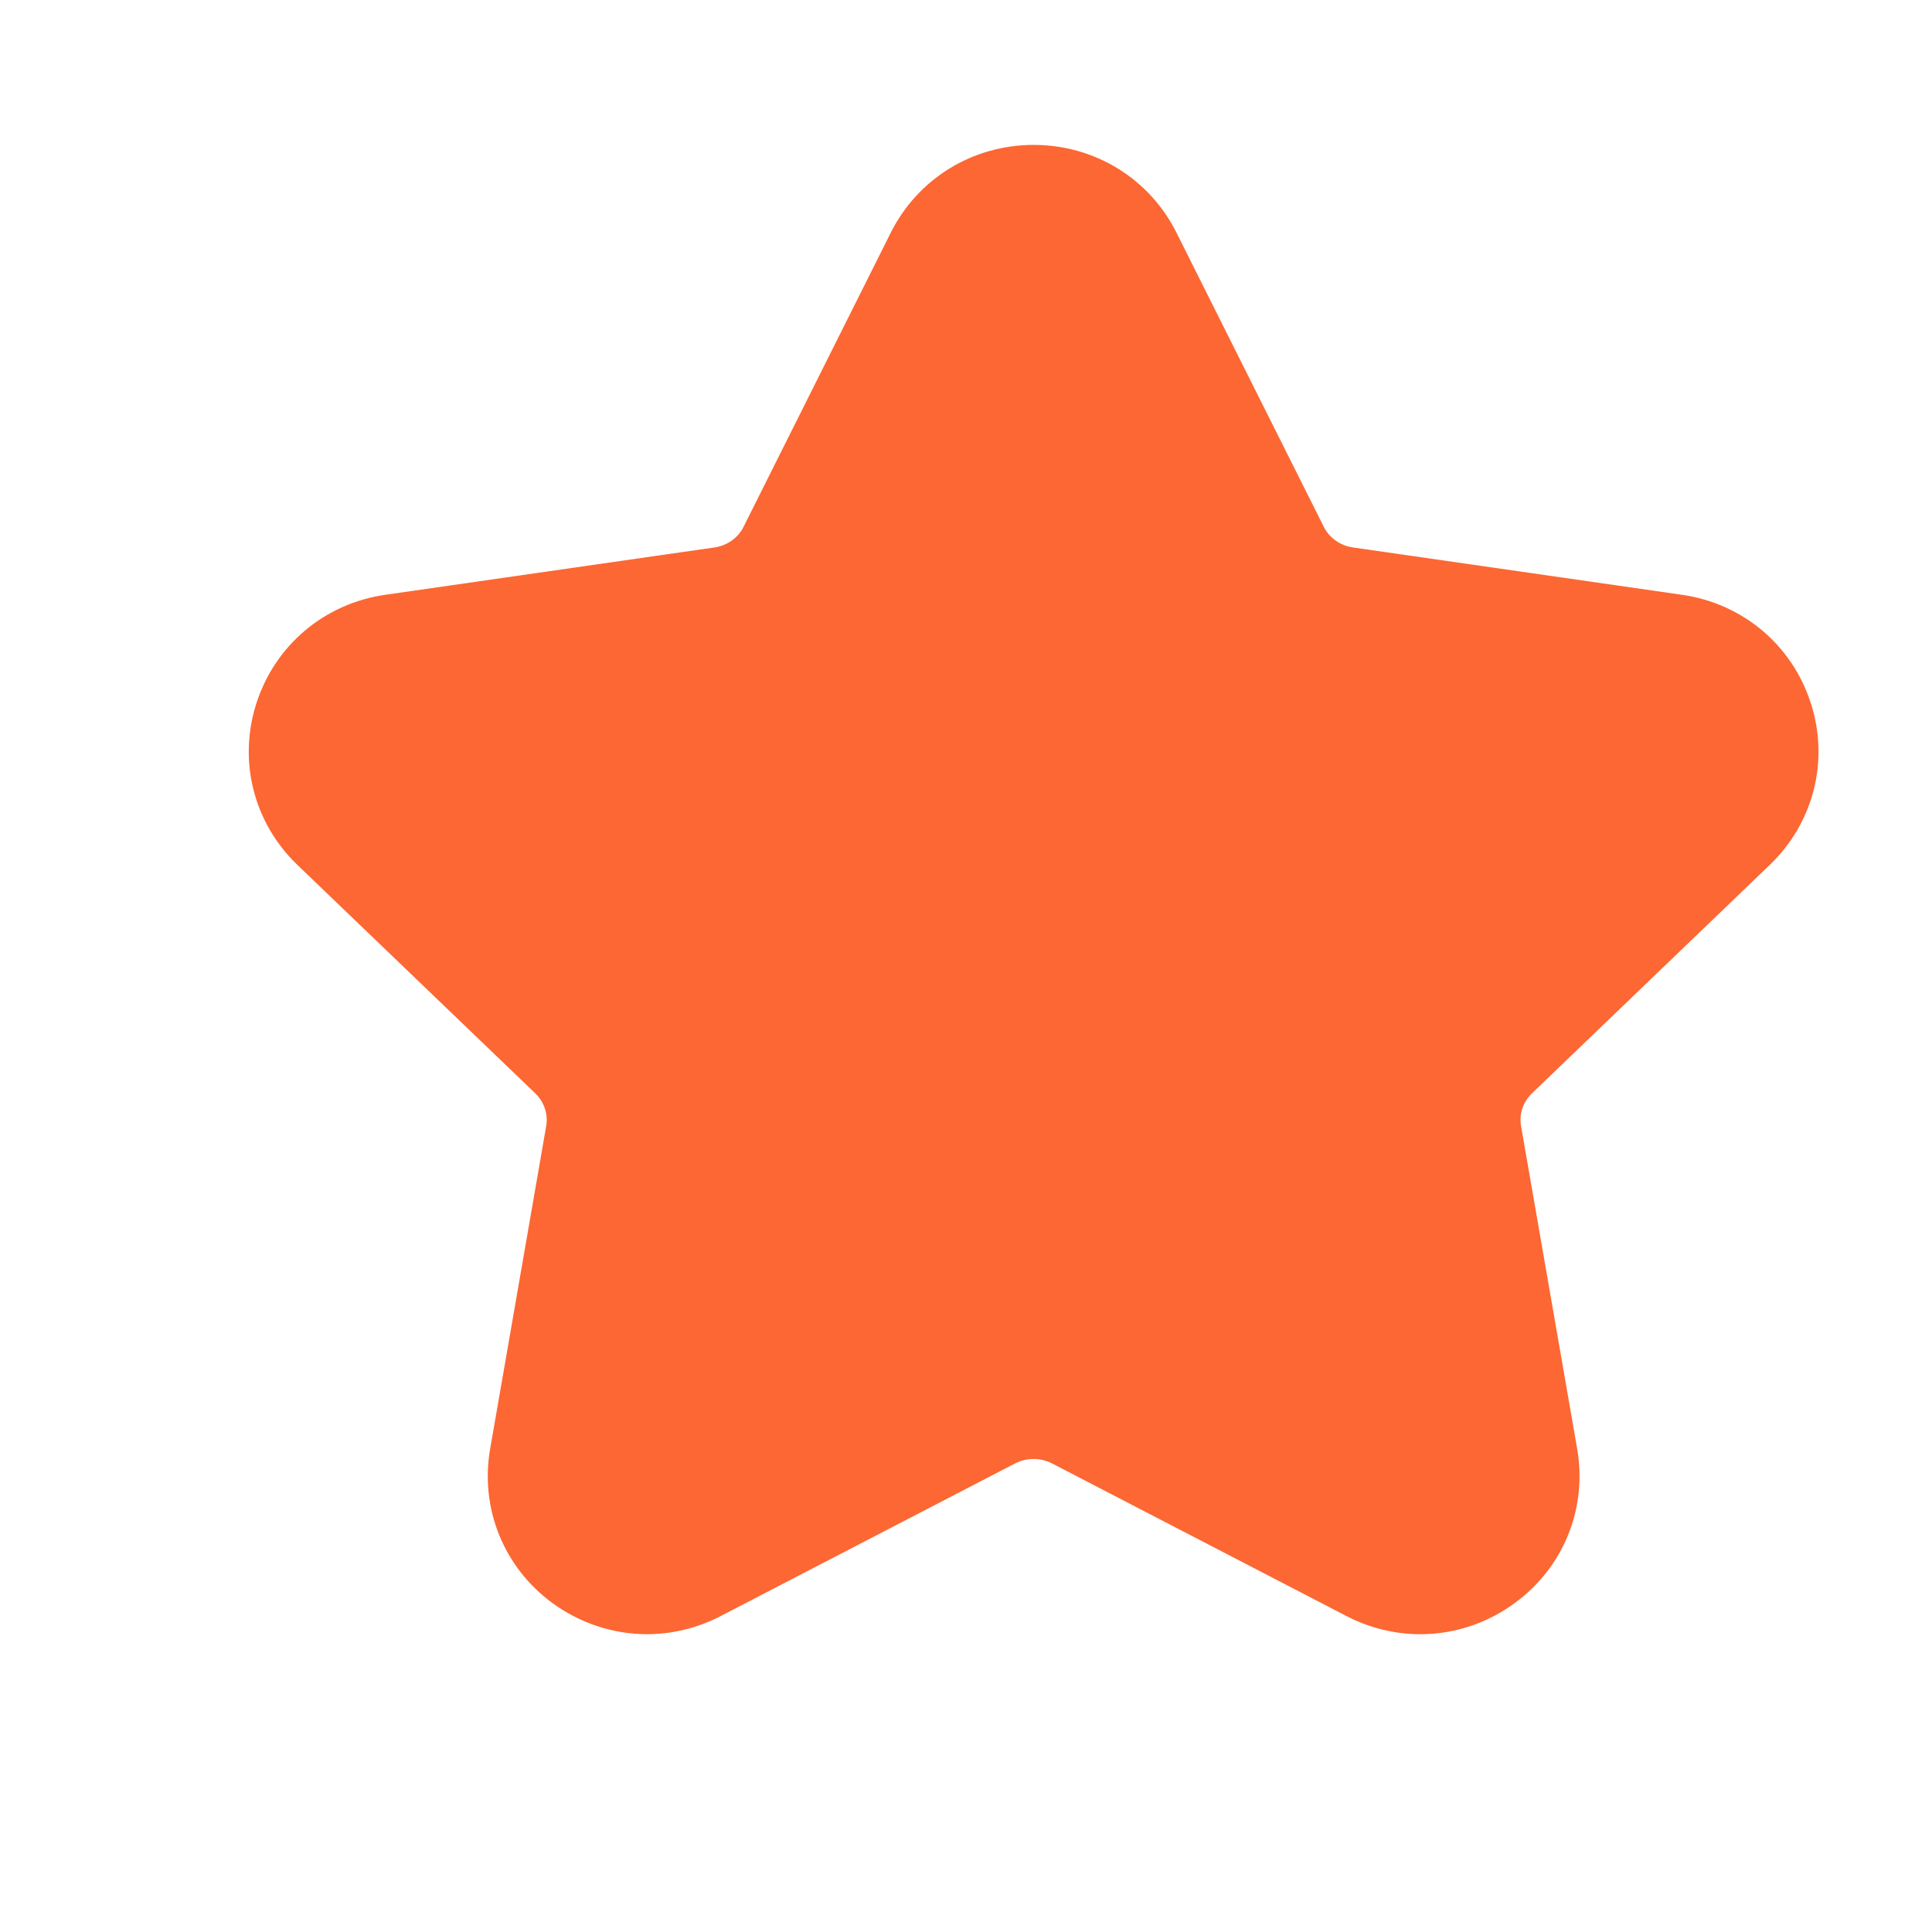 <svg width="20" height="20" viewBox="0 0 20 20" fill="none" xmlns="http://www.w3.org/2000/svg">
<path fill-rule="evenodd" clip-rule="evenodd" d="M6.698 16.917C6.353 16.917 6.012 16.808 5.719 16.595C5.214 16.225 4.967 15.614 5.074 14.999L5.654 11.658C5.676 11.533 5.633 11.408 5.542 11.319L3.078 8.953C2.625 8.518 2.463 7.877 2.654 7.281C2.848 6.678 3.359 6.247 3.99 6.157L7.397 5.667C7.528 5.648 7.642 5.567 7.698 5.452L9.221 2.409C9.502 1.848 10.069 1.5 10.7 1.5C11.332 1.5 11.899 1.848 12.179 2.409L13.703 5.452C13.76 5.567 13.873 5.648 14.004 5.667L17.41 6.157C18.041 6.247 18.553 6.678 18.746 7.281C18.938 7.877 18.774 8.518 18.321 8.953L15.858 11.319C15.766 11.408 15.724 11.533 15.746 11.657L16.327 14.999C16.433 15.615 16.186 16.226 15.68 16.595C15.168 16.971 14.5 17.022 13.934 16.727L10.89 15.149C10.771 15.088 10.629 15.088 10.509 15.149L7.465 16.727C7.222 16.854 6.959 16.917 6.698 16.917Z" fill="#FC6733"/>
</svg>
